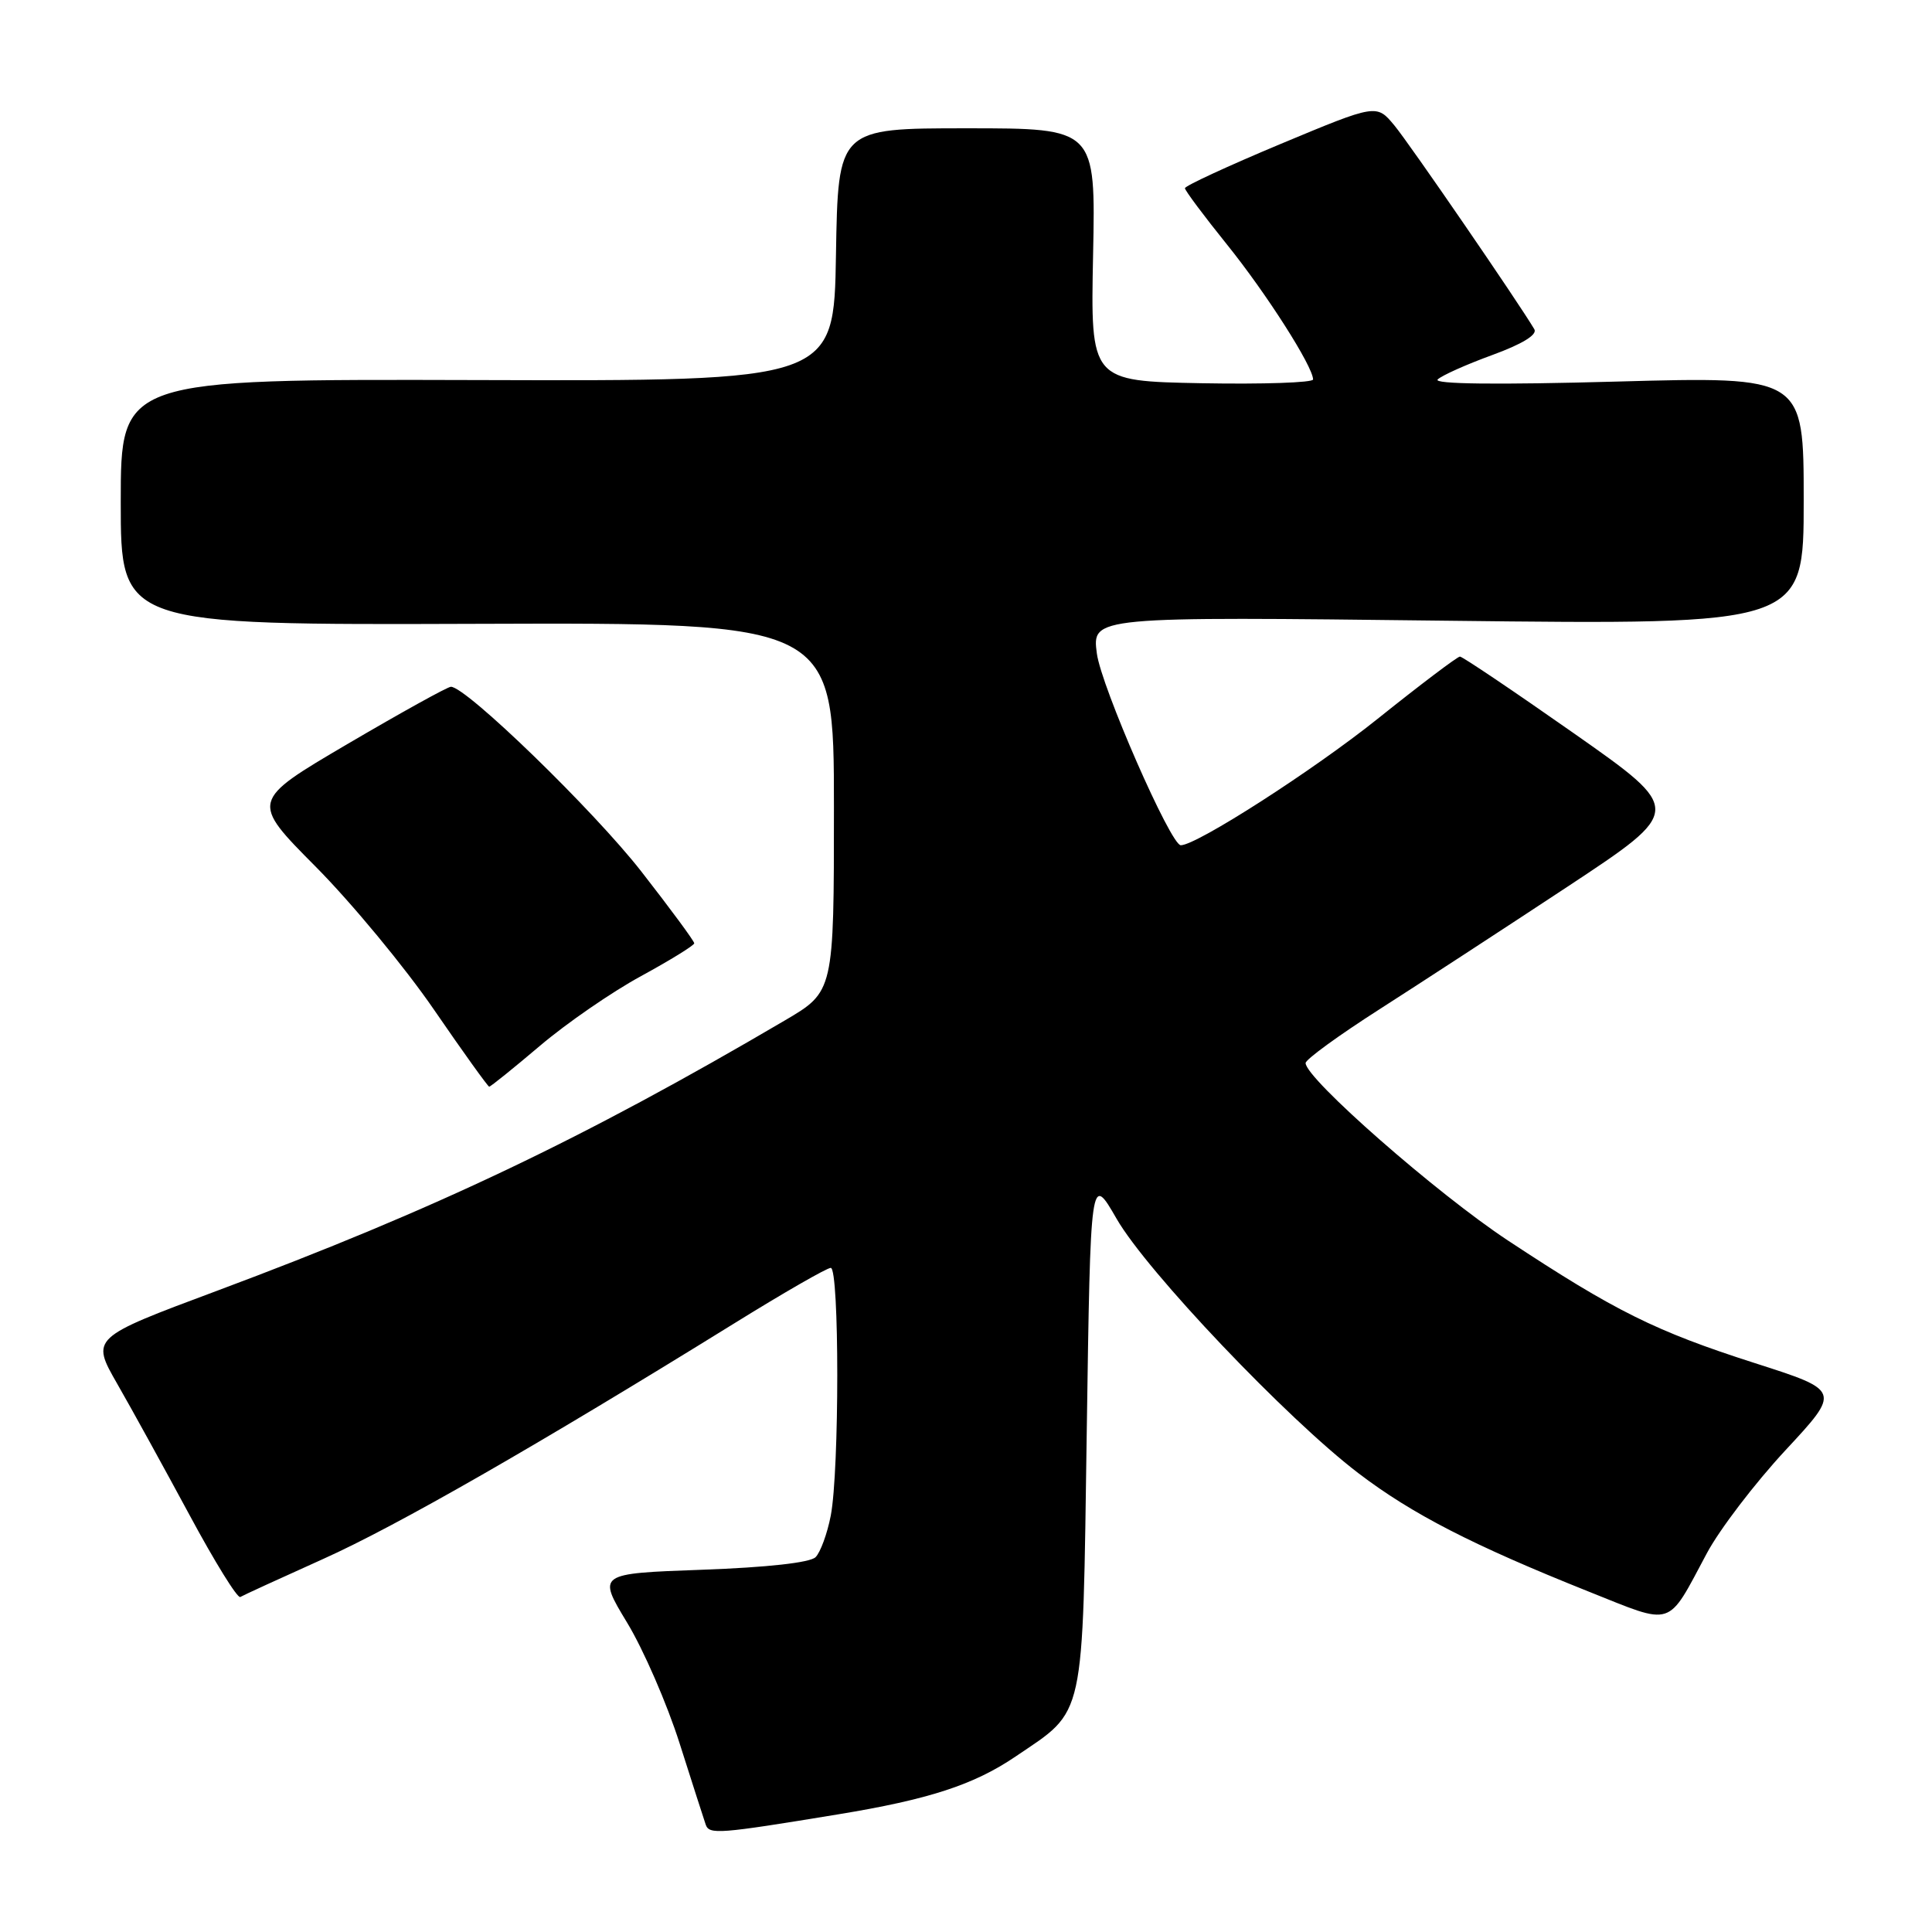 <?xml version="1.0" encoding="UTF-8" standalone="no"?>
<!DOCTYPE svg PUBLIC "-//W3C//DTD SVG 1.1//EN" "http://www.w3.org/Graphics/SVG/1.1/DTD/svg11.dtd" >
<svg xmlns="http://www.w3.org/2000/svg" xmlns:xlink="http://www.w3.org/1999/xlink" version="1.1" viewBox="0 0 256 256">
 <g >
 <path fill="currentColor"
d=" M 111.06 240.41 C 123.08 238.44 129.06 236.49 134.58 232.74 C 143.88 226.43 143.43 228.48 144.00 189.68 C 144.50 155.50 144.50 155.50 147.96 161.50 C 151.97 168.47 170.55 188.01 180.00 195.21 C 187.10 200.62 195.14 204.75 210.50 210.89 C 221.91 215.44 220.82 215.80 226.18 205.79 C 227.86 202.65 232.54 196.52 236.58 192.17 C 243.92 184.27 243.92 184.27 232.53 180.62 C 219.36 176.40 214.01 173.74 199.82 164.38 C 190.39 158.16 173.00 142.91 173.00 140.86 C 173.00 140.38 177.39 137.19 182.75 133.76 C 188.11 130.33 199.37 122.99 207.78 117.44 C 223.05 107.35 223.05 107.35 208.55 97.17 C 200.58 91.58 193.78 87.00 193.45 87.00 C 193.12 87.00 188.21 90.71 182.54 95.25 C 174.01 102.08 158.56 112.00 156.46 112.00 C 155.12 112.00 145.93 90.99 145.34 86.60 C 144.69 81.69 144.69 81.69 191.84 82.25 C 239.00 82.80 239.00 82.80 239.00 66.34 C 239.00 49.88 239.00 49.88 214.25 50.56 C 198.31 51.00 189.86 50.90 190.50 50.28 C 191.05 49.75 194.31 48.29 197.74 47.04 C 201.71 45.59 203.73 44.35 203.31 43.63 C 201.23 40.11 186.78 19.05 184.77 16.63 C 182.40 13.77 182.40 13.77 169.70 19.07 C 162.72 21.99 157.01 24.63 157.01 24.94 C 157.02 25.25 159.52 28.60 162.58 32.40 C 167.80 38.88 173.97 48.55 173.99 50.28 C 174.00 50.70 167.36 50.93 159.25 50.78 C 144.50 50.50 144.50 50.50 144.84 33.75 C 145.18 17.00 145.18 17.00 128.12 17.00 C 111.05 17.00 111.05 17.00 110.77 33.75 C 110.50 50.50 110.50 50.50 63.25 50.36 C 16.00 50.23 16.00 50.23 16.00 66.53 C 16.00 82.82 16.00 82.82 63.25 82.66 C 110.50 82.50 110.50 82.50 110.50 106.95 C 110.50 131.39 110.50 131.39 104.00 135.21 C 77.29 150.90 57.77 160.20 28.77 171.03 C 12.04 177.27 12.04 177.27 15.55 183.39 C 17.48 186.75 21.78 194.57 25.12 200.76 C 28.45 206.95 31.47 211.83 31.84 211.61 C 32.20 211.39 37.13 209.13 42.78 206.59 C 52.53 202.22 71.10 191.57 97.33 175.33 C 103.83 171.30 109.57 168.00 110.08 168.00 C 111.23 168.00 111.23 194.87 110.08 200.83 C 109.62 203.21 108.71 205.69 108.07 206.33 C 107.35 207.06 101.65 207.69 93.03 208.00 C 79.16 208.50 79.16 208.50 83.09 215.00 C 85.26 218.57 88.39 225.78 90.05 231.00 C 91.71 236.22 93.27 241.07 93.51 241.77 C 93.98 243.11 95.19 243.02 111.06 240.41 Z  M 71.54 138.58 C 75.06 135.59 81.09 131.43 84.96 129.33 C 88.82 127.22 91.99 125.27 91.99 124.99 C 92.00 124.71 88.85 120.44 84.99 115.49 C 78.69 107.41 61.78 91.00 59.75 91.00 C 59.31 91.00 53.16 94.41 46.07 98.57 C 33.19 106.14 33.19 106.14 41.85 114.86 C 46.61 119.66 53.65 128.17 57.50 133.78 C 61.35 139.39 64.65 143.98 64.82 143.99 C 65.00 144.00 68.02 141.56 71.54 138.58 Z "/>
</g>
</svg>